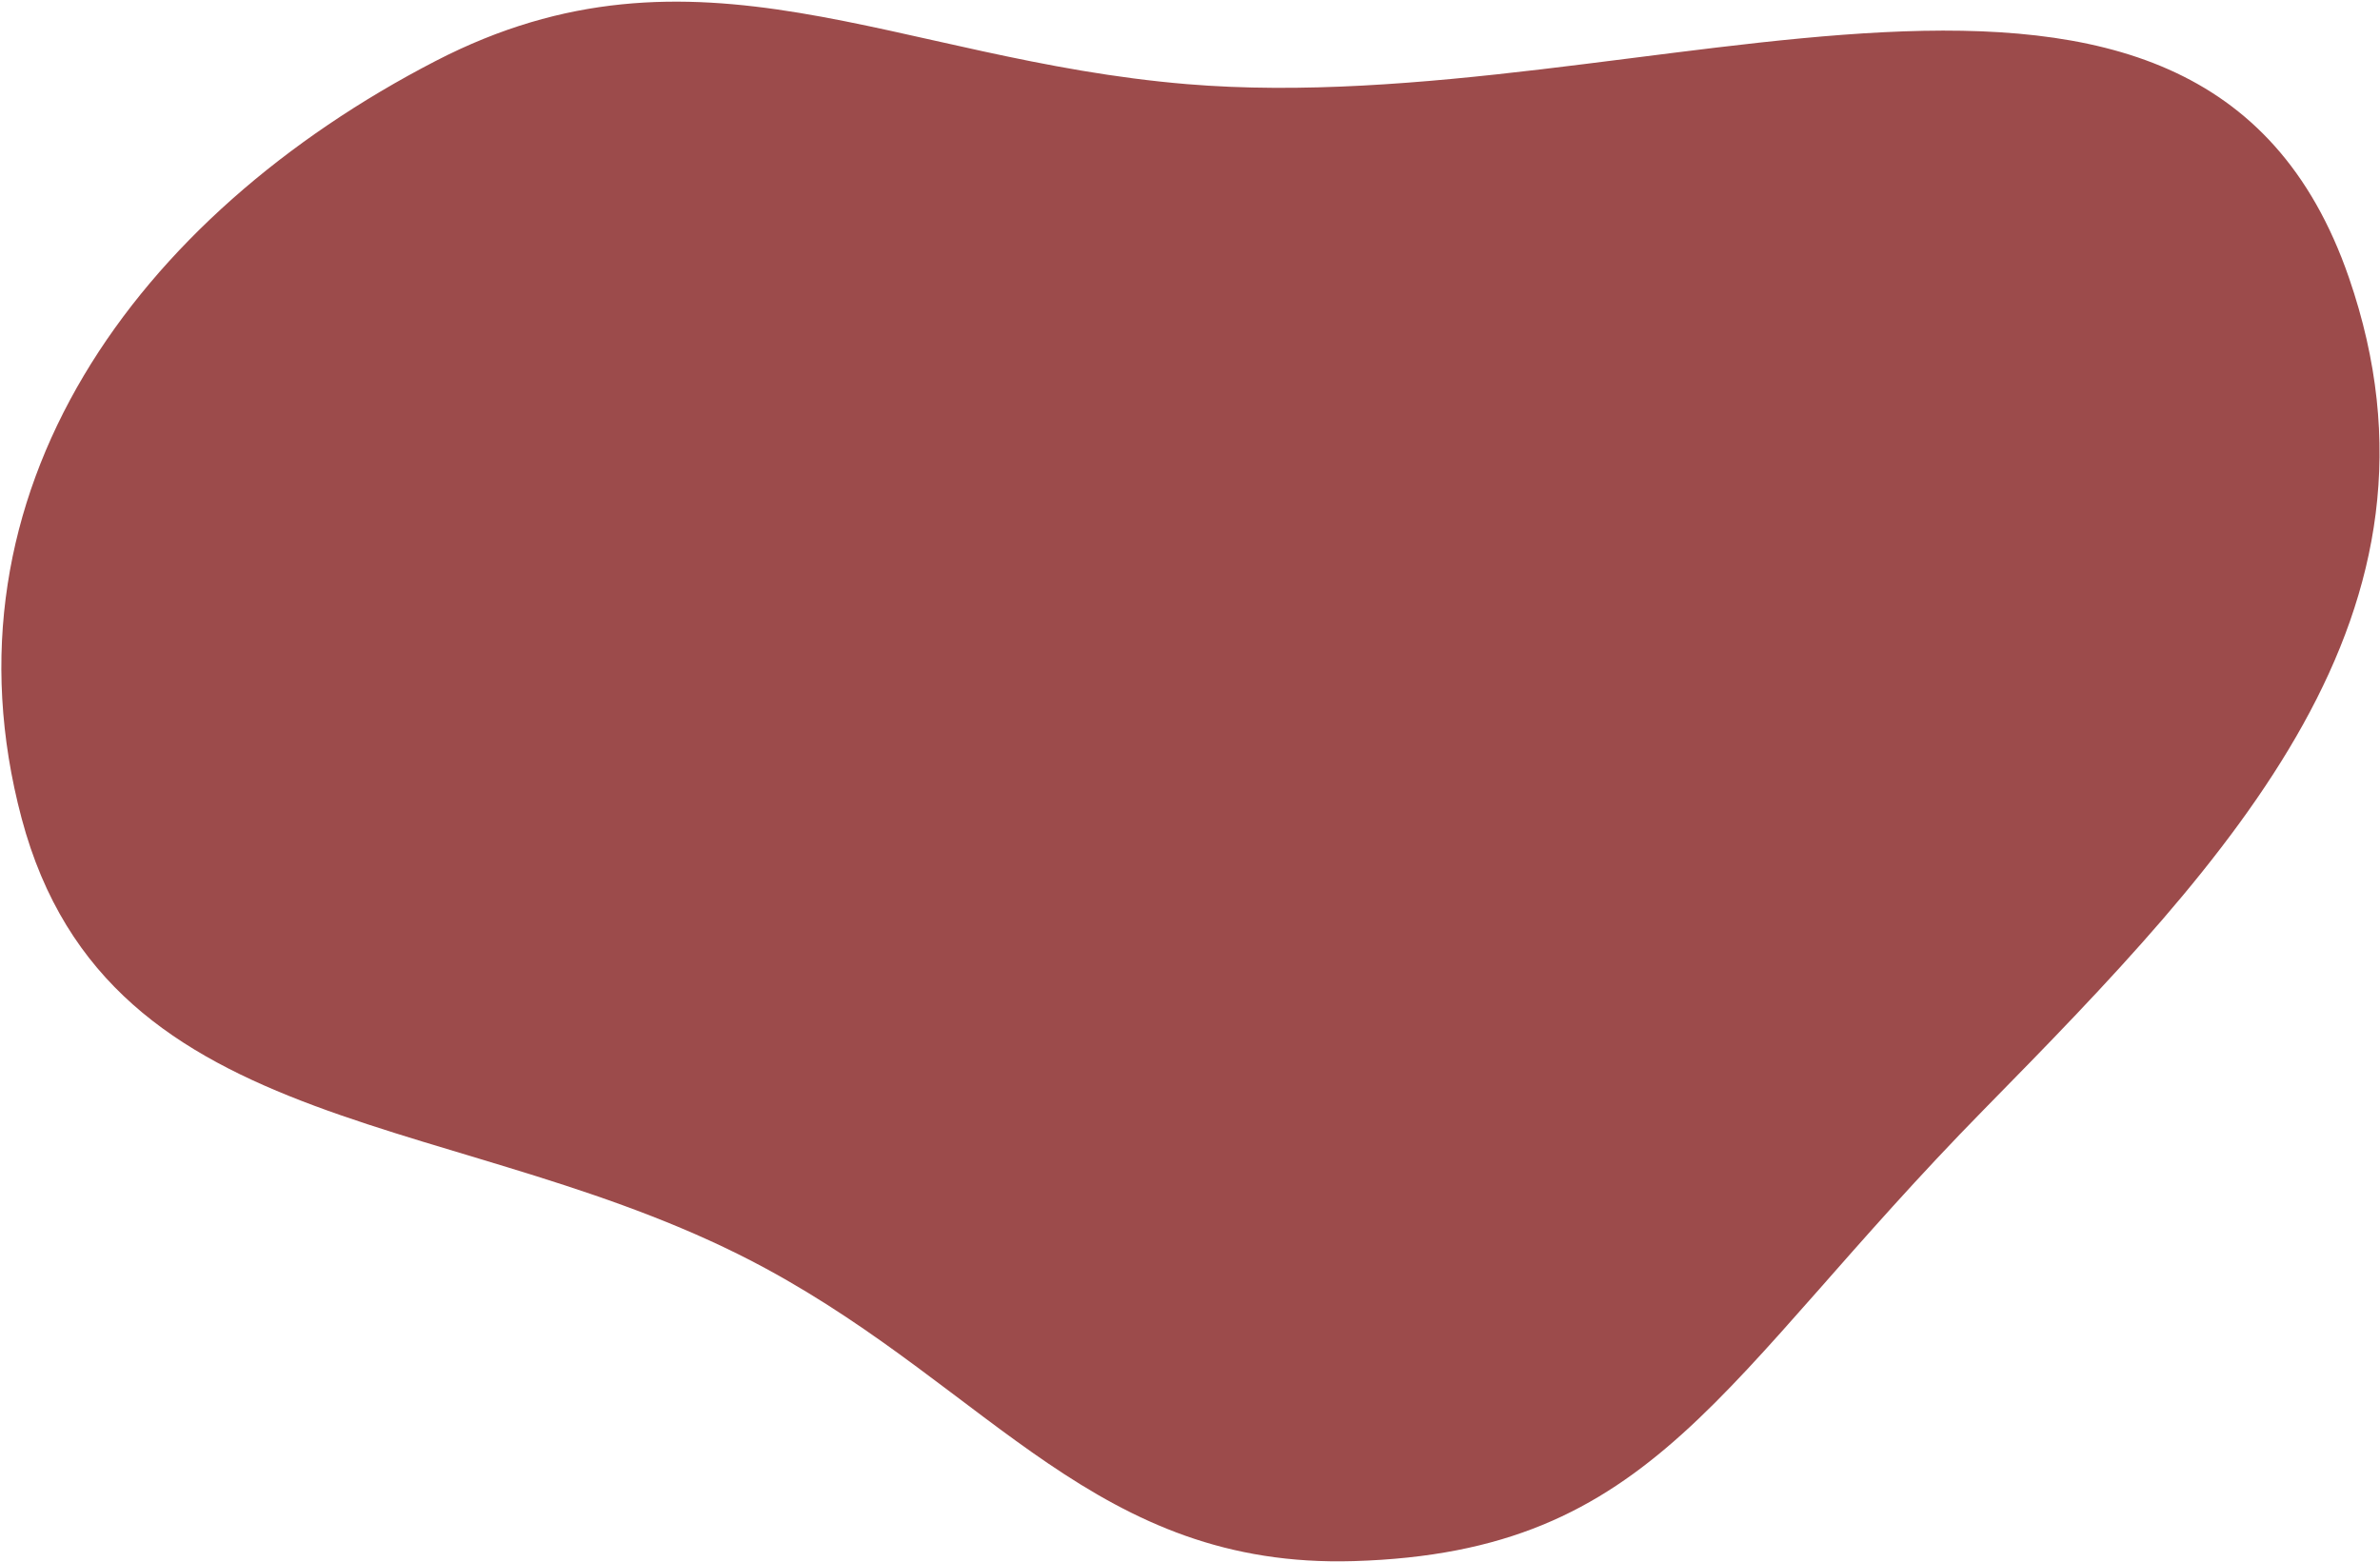 <svg width="960" height="630" viewBox="0 0 960 630" fill="none" xmlns="http://www.w3.org/2000/svg">
<path d="M175.661 24.629C280.843 -29.789 360.791 24.123 478.838 33.947C663.724 49.335 886.955 -63.321 947.458 111.986C994.127 247.21 900.663 345.369 800.421 447.415C692.738 557.037 668.266 626.154 546.054 629.784C442.706 632.853 399.905 561.125 309.027 511.813C188.558 446.445 43.956 462.564 8.73 330.165C-26.233 198.754 54.864 87.125 175.661 24.629Z" fill="#9C4B4B"/>
</svg>
